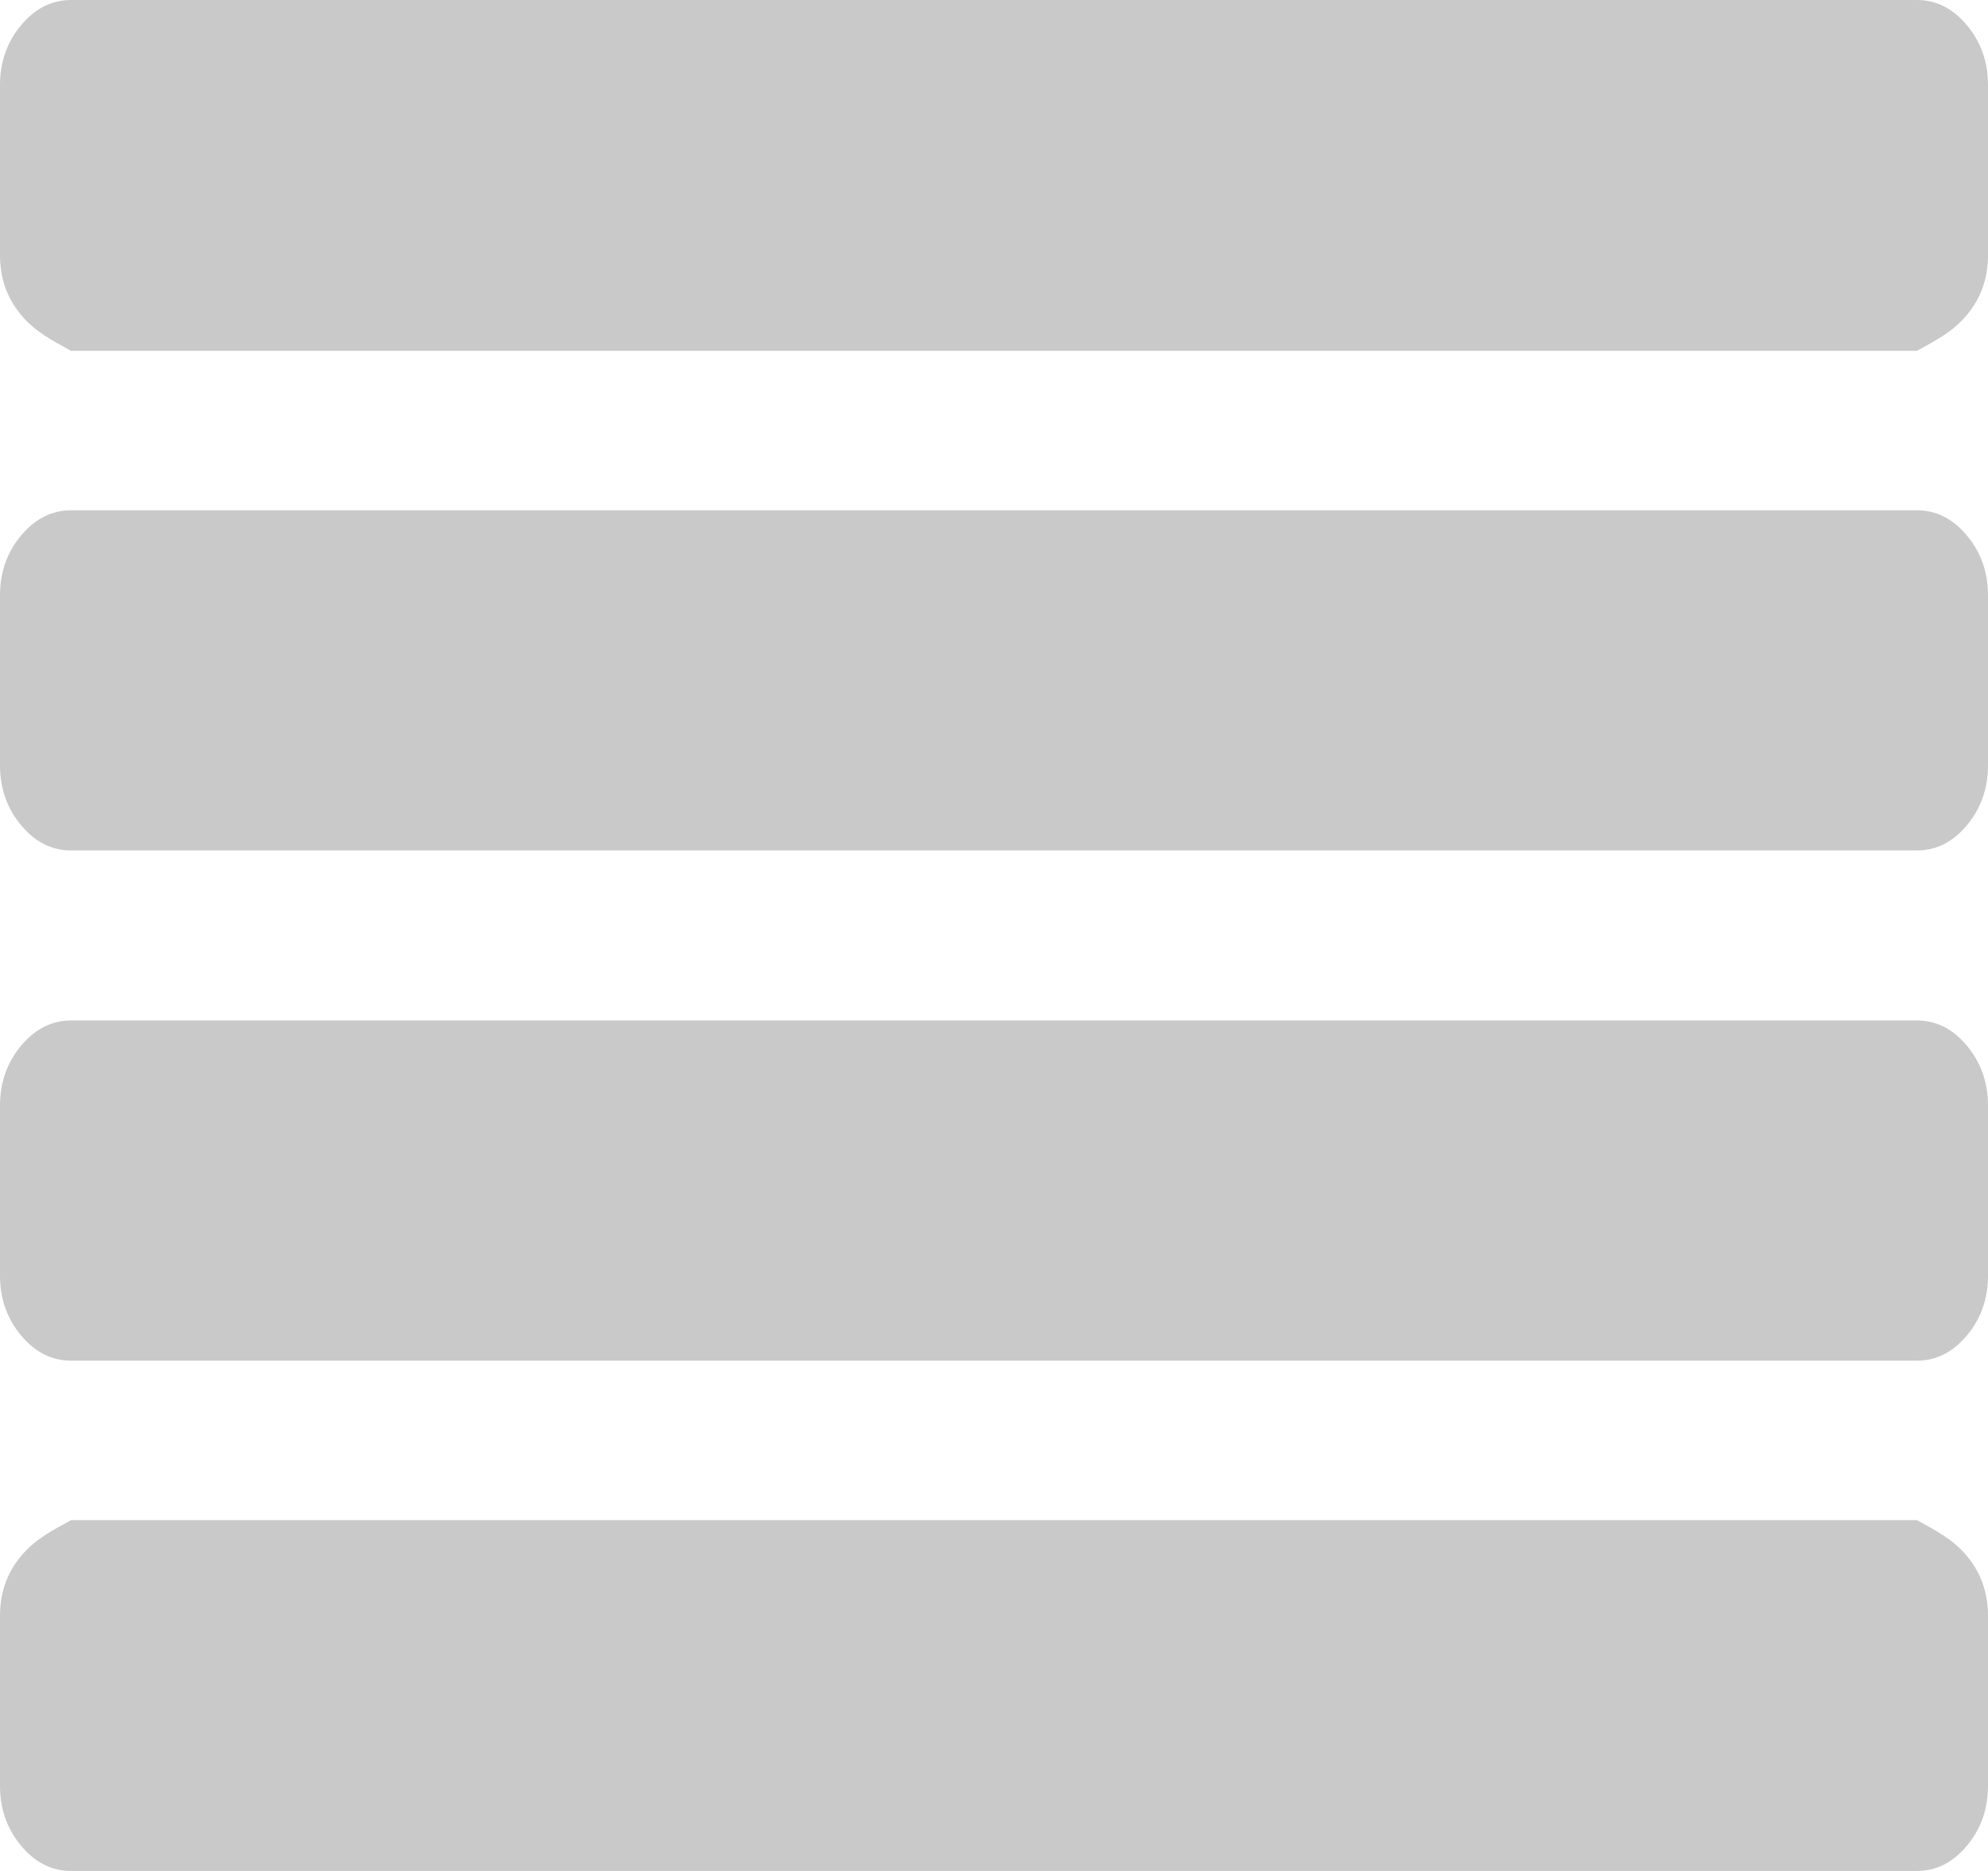 ﻿<?xml version="1.0" encoding="utf-8"?>
<svg version="1.1" xmlns:xlink="http://www.w3.org/1999/xlink" width="17px" height="16px" xmlns="http://www.w3.org/2000/svg">
  <g transform="matrix(1 0 0 1 -680 -1065 )">
    <path d="M 16.82 13.307  C 16.94 13.451  17 13.621  17 13.818  L 17 15.273  C 17 15.47  16.94 15.64  16.82 15.784  C 16.7 15.928  16.557 16  16.393 16  L 0.607 16  C 0.443 16  0.3 15.928  0.18 15.784  C 0.06 15.64  0 15.47  0 15.273  L 0 13.818  C 0 13.621  0.06 13.451  0.18 13.307  C 0.3 13.163  0.443 13.091  0.607 13  L 16.393 13  C 16.557 13.091  16.7 13.163  16.82 13.307  Z M 16.82 8.943  C 16.94 9.087  17 9.258  17 9.455  L 17 10.909  C 17 11.106  16.94 11.277  16.82 11.42  C 16.7 11.564  16.557 11.636  16.393 11.636  L 0.607 11.636  C 0.443 11.636  0.3 11.564  0.18 11.42  C 0.06 11.277  0 11.106  0 10.909  L 0 9.455  C 0 9.258  0.06 9.087  0.18 8.943  C 0.3 8.799  0.443 8.727  0.607 8.727  L 16.393 8.727  C 16.557 8.727  16.7 8.799  16.82 8.943  Z M 16.82 4.58  C 16.94 4.723  17 4.894  17 5.091  L 17 6.545  C 17 6.742  16.94 6.913  16.82 7.057  C 16.7 7.201  16.557 7.273  16.393 7.273  L 0.607 7.273  C 0.443 7.273  0.3 7.201  0.18 7.057  C 0.06 6.913  0 6.742  0 6.545  L 0 5.091  C 0 4.894  0.06 4.723  0.18 4.58  C 0.3 4.436  0.443 4.364  0.607 4.364  L 16.393 4.364  C 16.557 4.364  16.7 4.436  16.82 4.58  Z M 16.82 0.216  C 16.94 0.36  17 0.53  17 0.727  L 17 2.182  C 17 2.379  16.94 2.549  16.82 2.693  C 16.7 2.837  16.557 2.909  16.393 3  L 0.607 3  C 0.443 2.909  0.3 2.837  0.18 2.693  C 0.06 2.549  0 2.379  0 2.182  L 0 0.727  C 0 0.53  0.06 0.36  0.18 0.216  C 0.3 0.072  0.443 0  0.607 0  L 16.393 0  C 16.557 0  16.7 0.072  16.82 0.216  Z " fill-rule="nonzero" fill="#c9c9c9" stroke="none" transform="matrix(1 0 0 1 680 1065 )" />
  </g>
</svg>